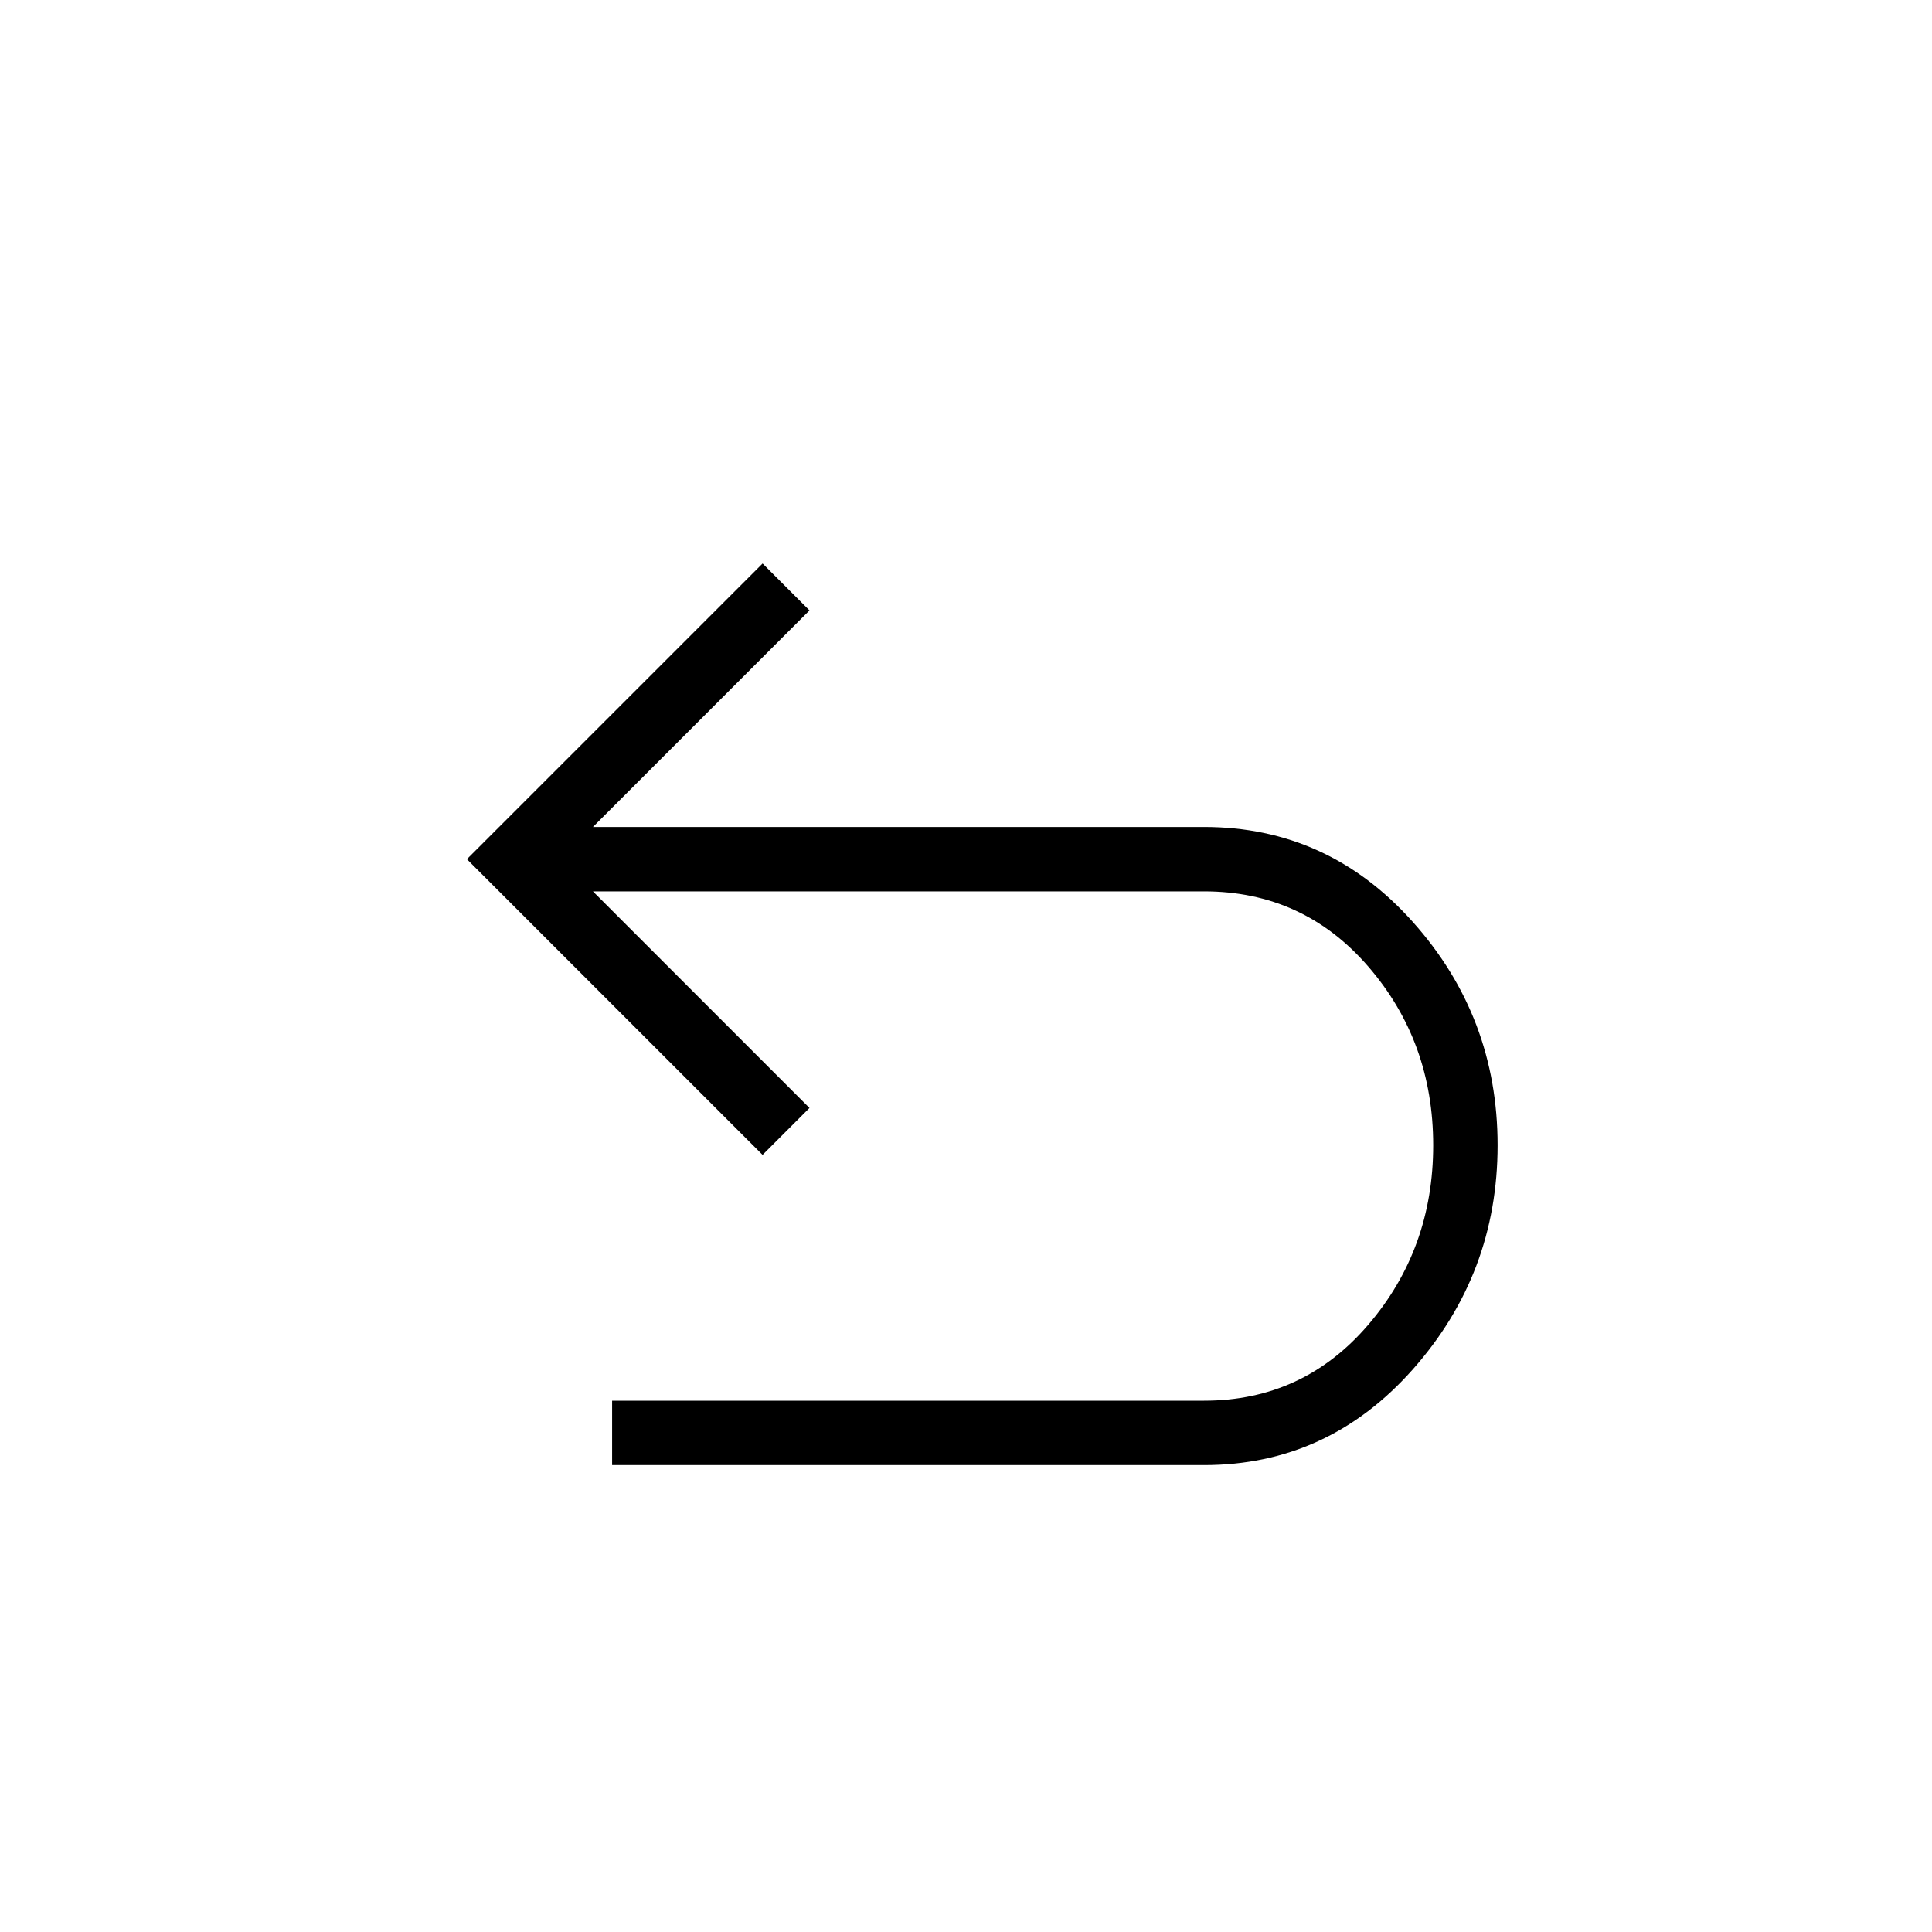 <svg xmlns="http://www.w3.org/2000/svg" height="20" viewBox="0 -960 960 960" width="20"><path d="M304.15-232v-32h294.16q49.23 0 81.54-37.69 32.3-37.69 32.3-89.23 0-51.54-32.3-88.85-32.31-37.31-81.54-37.31H294.62l107.61 107.62-23.31 23.31L232-533.08 378.92-680l23.31 23.31-107.61 107.61h303.69q61.54 0 103.69 47.16 42.15 47.15 42.15 111 0 63.84-42.15 111.38Q659.85-232 598.31-232H304.15Z"/></svg>